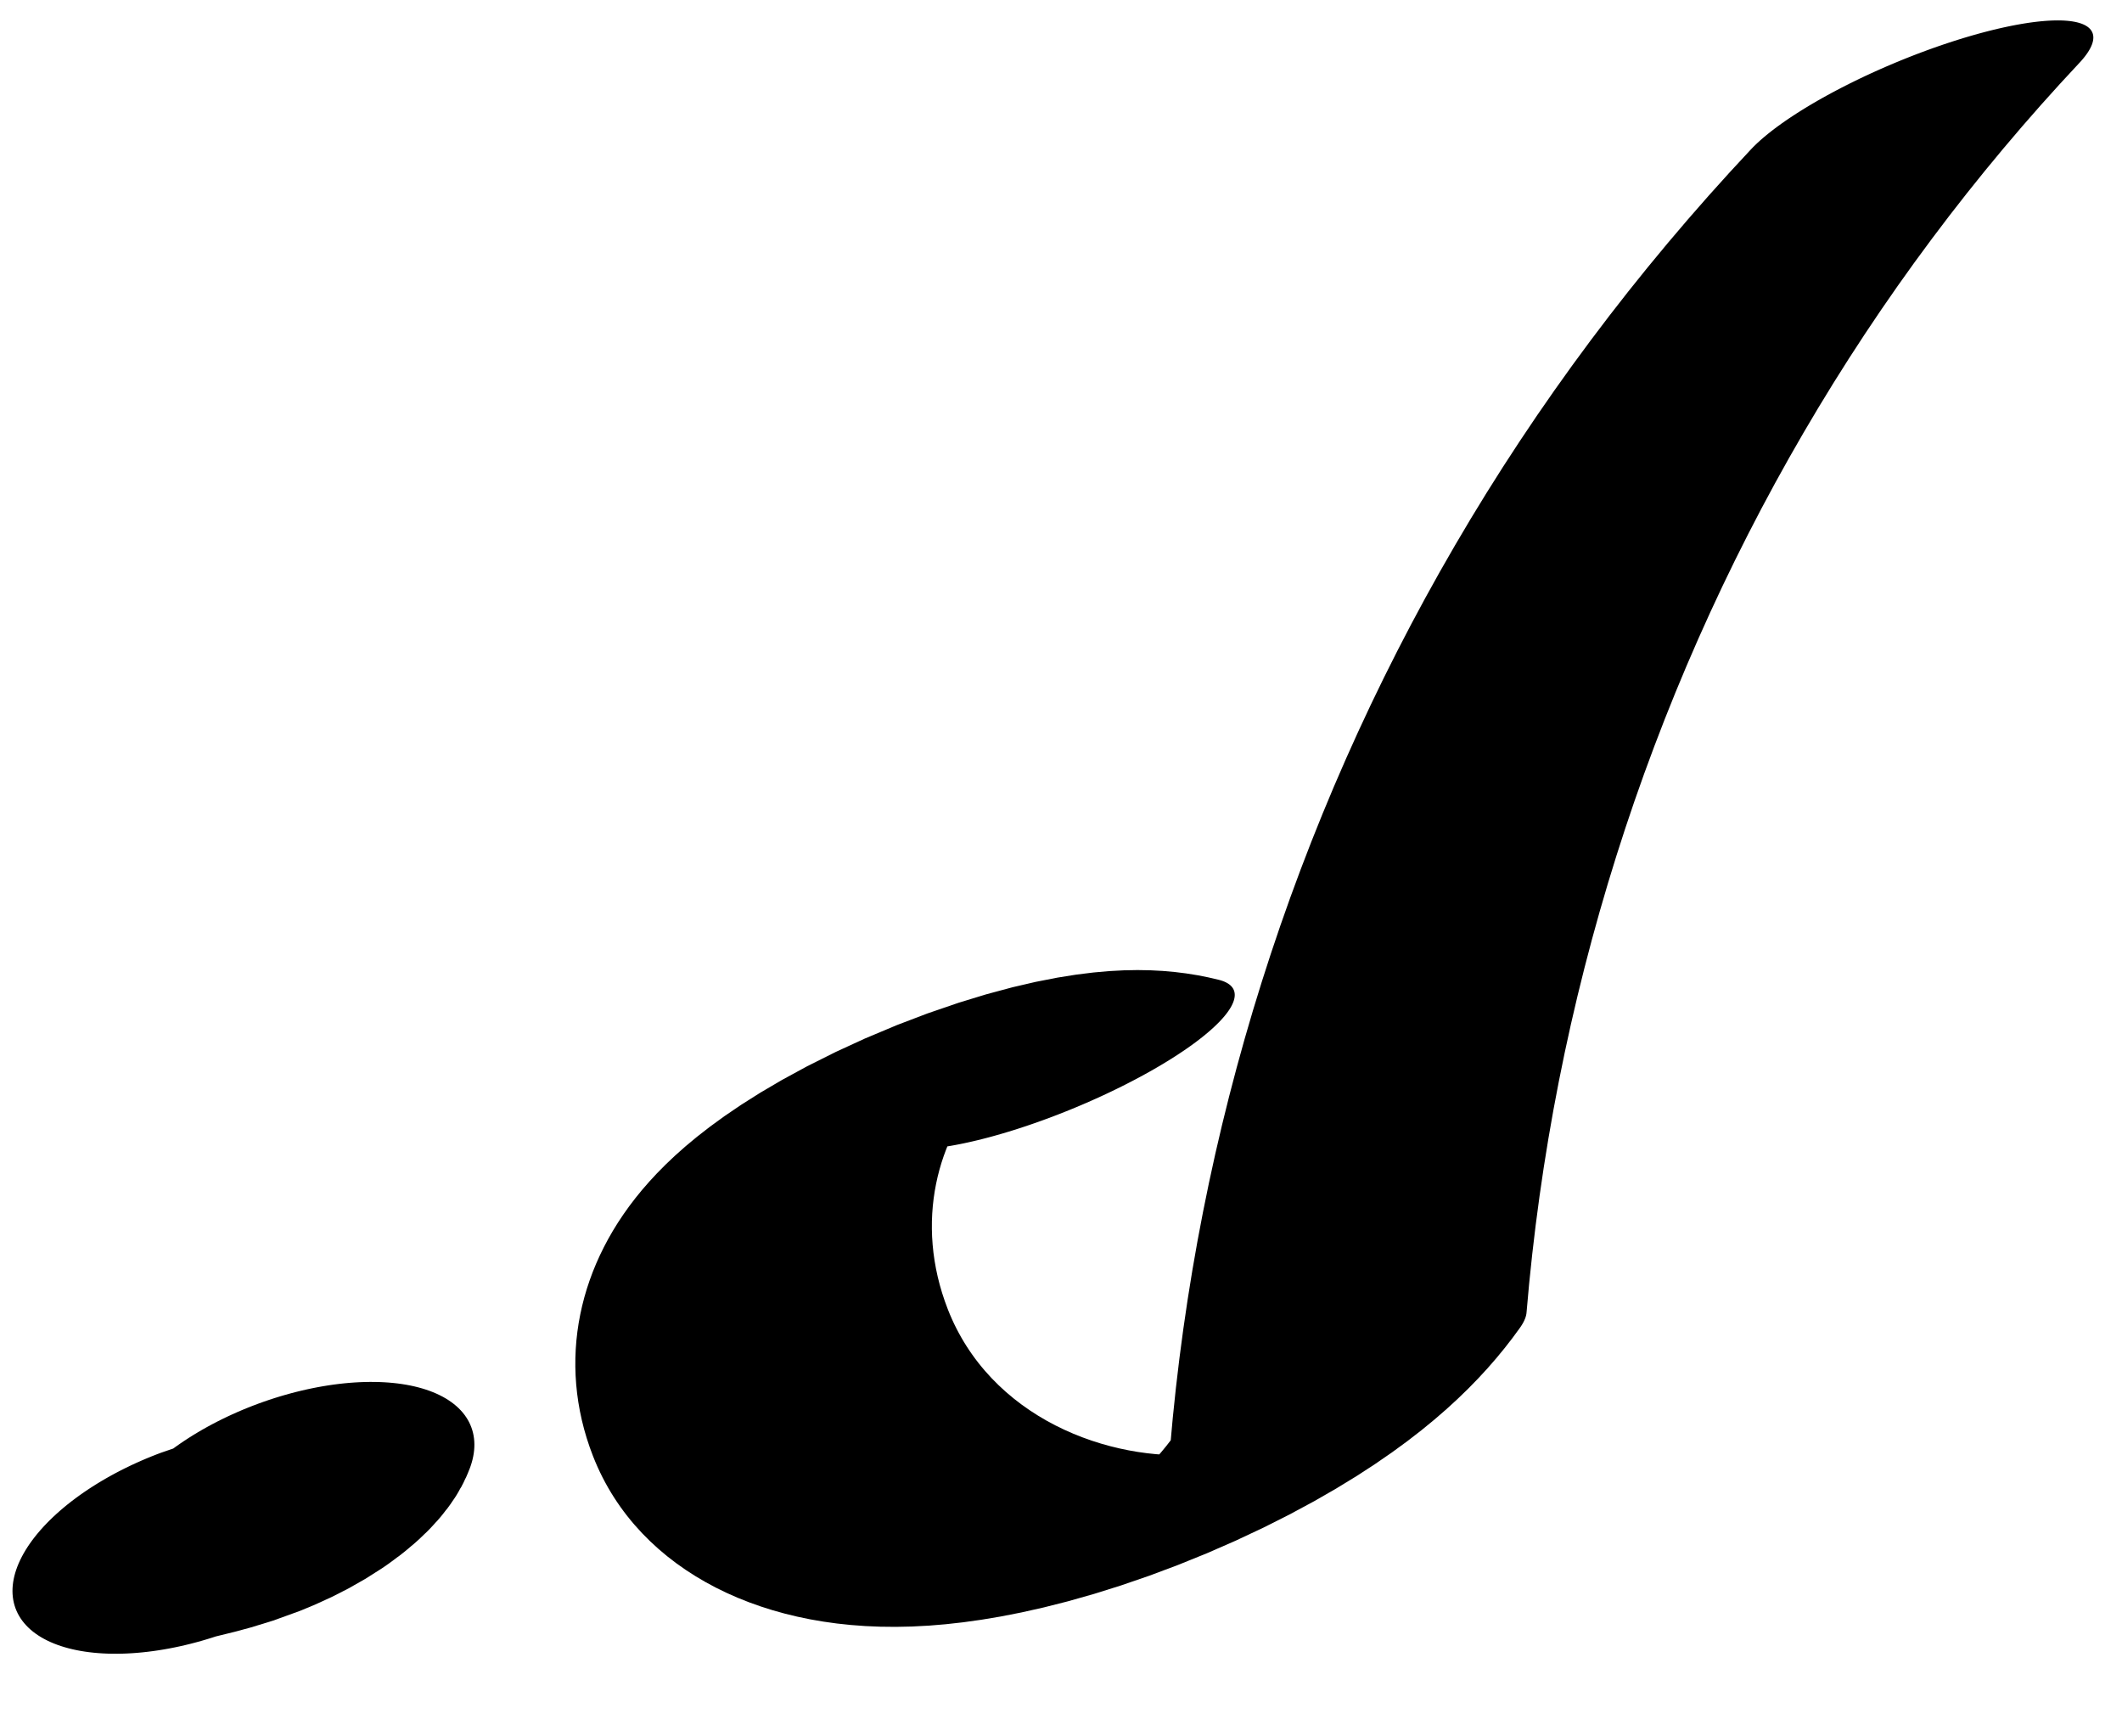 <?xml version="1.0" encoding="UTF-8"?>
<svg xmlns="http://www.w3.org/2000/svg" xmlns:xlink="http://www.w3.org/1999/xlink" width="22" height="18" viewBox="0 0 22 18">
<path fill="none" stroke-width="32.529" stroke-linecap="round" stroke-linejoin="round" stroke="rgb(0%, 0%, 0%)" stroke-opacity="1" stroke-miterlimit="10" d="M 104.714 73.298 C 91.431 113.401 72.34 77.083 71.793 10.452 C 71.461 -30.431 79.257 -63.513 89.15 -77.005 C 98.412 -89.589 108.597 -84.921 116.882 -64.259 C 129.406 31.004 147.022 114.099 168.48 178.95 C 179.338 211.785 191.087 239.552 203.518 261.906 " transform="matrix(0.113, -0.047, -0.012, -0.028, 0, 18)"/>
<path fill="none" stroke-width="38.044" stroke-linecap="round" stroke-linejoin="round" stroke="rgb(0%, 0%, 0%)" stroke-opacity="1" stroke-miterlimit="10" d="M 24.853 22.827 C 28.655 22.857 32.979 19.39 35.495 25.31 " transform="matrix(0.098, -0.036, -0.018, -0.049, 0, 18)"/>
</svg>
